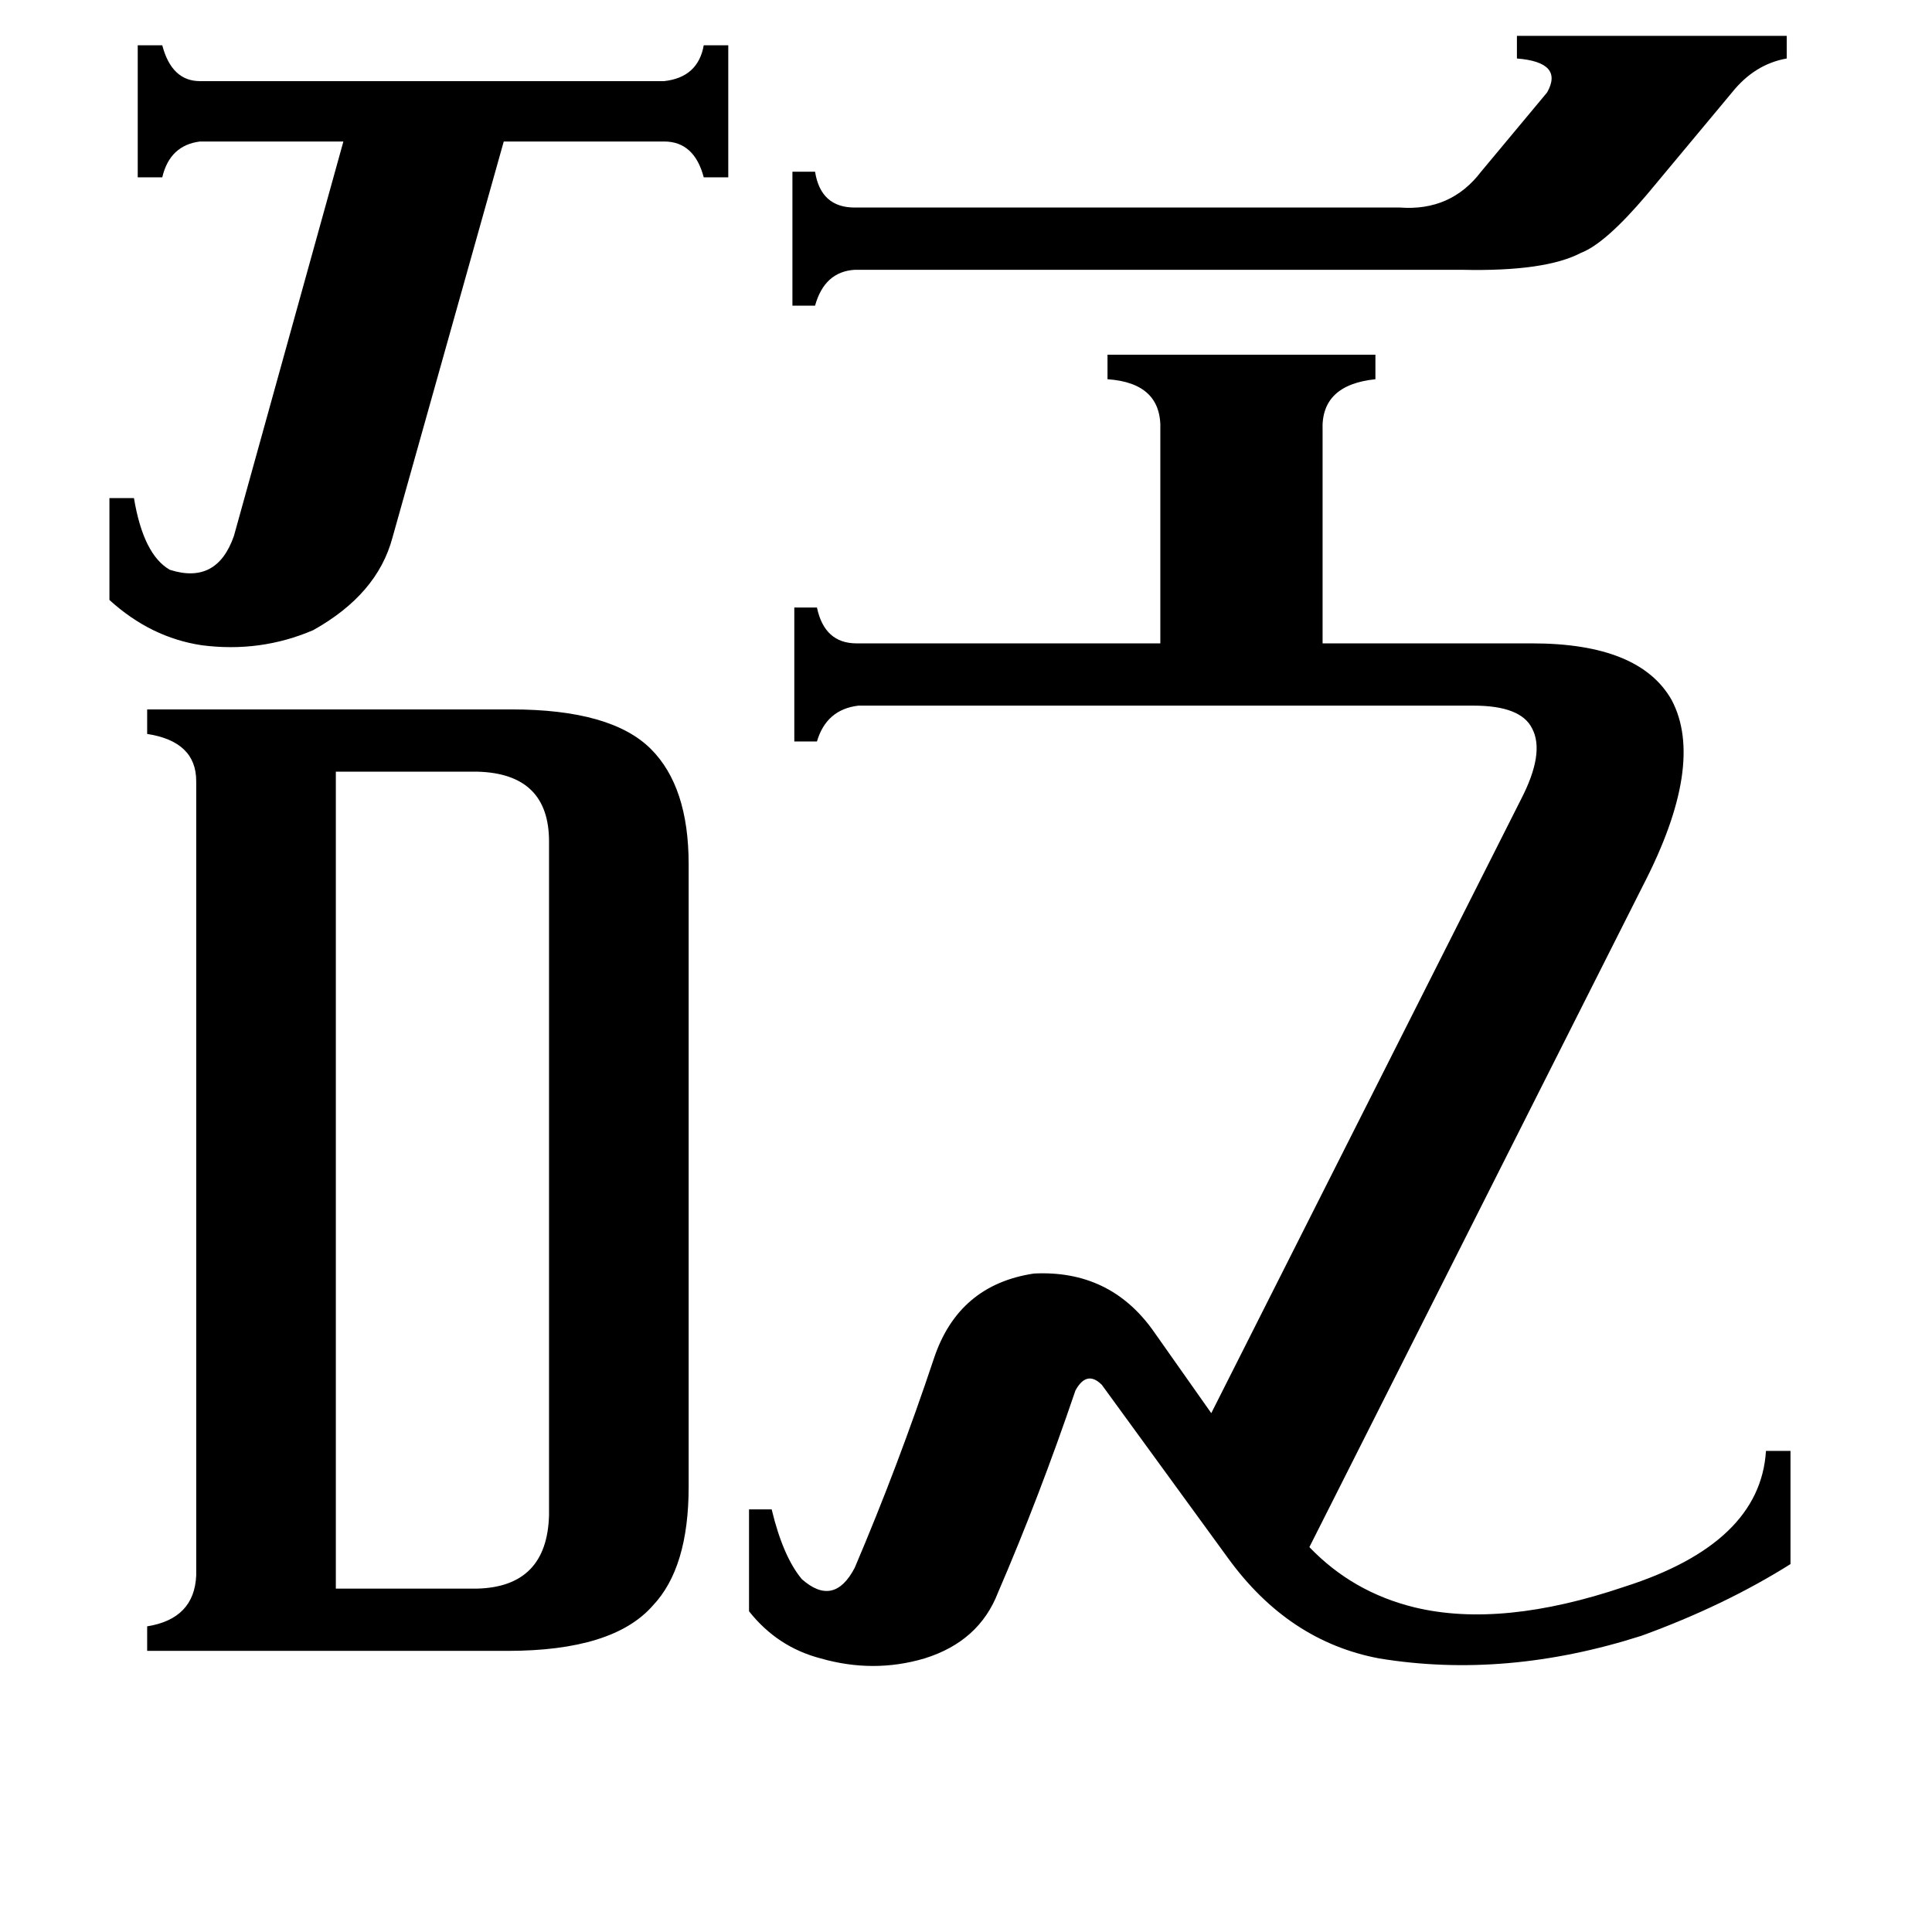 <svg xmlns="http://www.w3.org/2000/svg" viewBox="0 -800 1024 1024">
	<path fill="#000000" d="M742 -690Q769 -688 785 -709L820 -751Q829 -767 804 -769V-781H947V-769Q930 -766 918 -751L873 -697Q851 -671 838 -666Q819 -656 775 -657H453Q437 -656 432 -638H420V-709H432Q435 -690 453 -690ZM58 -536H71Q76 -506 90 -498Q115 -490 124 -516L182 -725H106Q90 -723 86 -706H73V-776H86Q91 -757 106 -757H352Q370 -759 373 -776H386V-706H373Q368 -725 352 -725H267L208 -515Q200 -485 166 -466Q138 -454 107 -458Q80 -462 58 -482ZM178 42H253Q290 41 291 3V-354Q291 -390 253 -391H178ZM731 79Q683 70 651 26L584 -66Q576 -74 570 -63Q551 -7 529 44Q519 70 490 79Q463 87 435 79Q412 73 397 54V0H409Q415 25 425 37Q442 52 453 31Q476 -23 495 -80Q508 -119 548 -125Q588 -127 611 -95L642 -51L806 -376Q819 -401 812 -414Q806 -426 781 -426H455Q438 -424 433 -407H421V-478H433Q437 -459 454 -459H615V-572Q616 -597 587 -599V-612H729V-599Q700 -596 701 -572V-459H812Q869 -459 886 -429Q904 -395 871 -331L694 20Q717 44 750 52Q796 63 861 41Q933 18 936 -31H949V29Q914 51 870 67Q798 90 731 79ZM104 -386Q104 -407 78 -411V-424H271Q324 -424 345 -403Q365 -383 365 -342V-12Q365 31 346 51Q325 75 269 75H78V62Q103 58 104 35Z"/>
</svg>